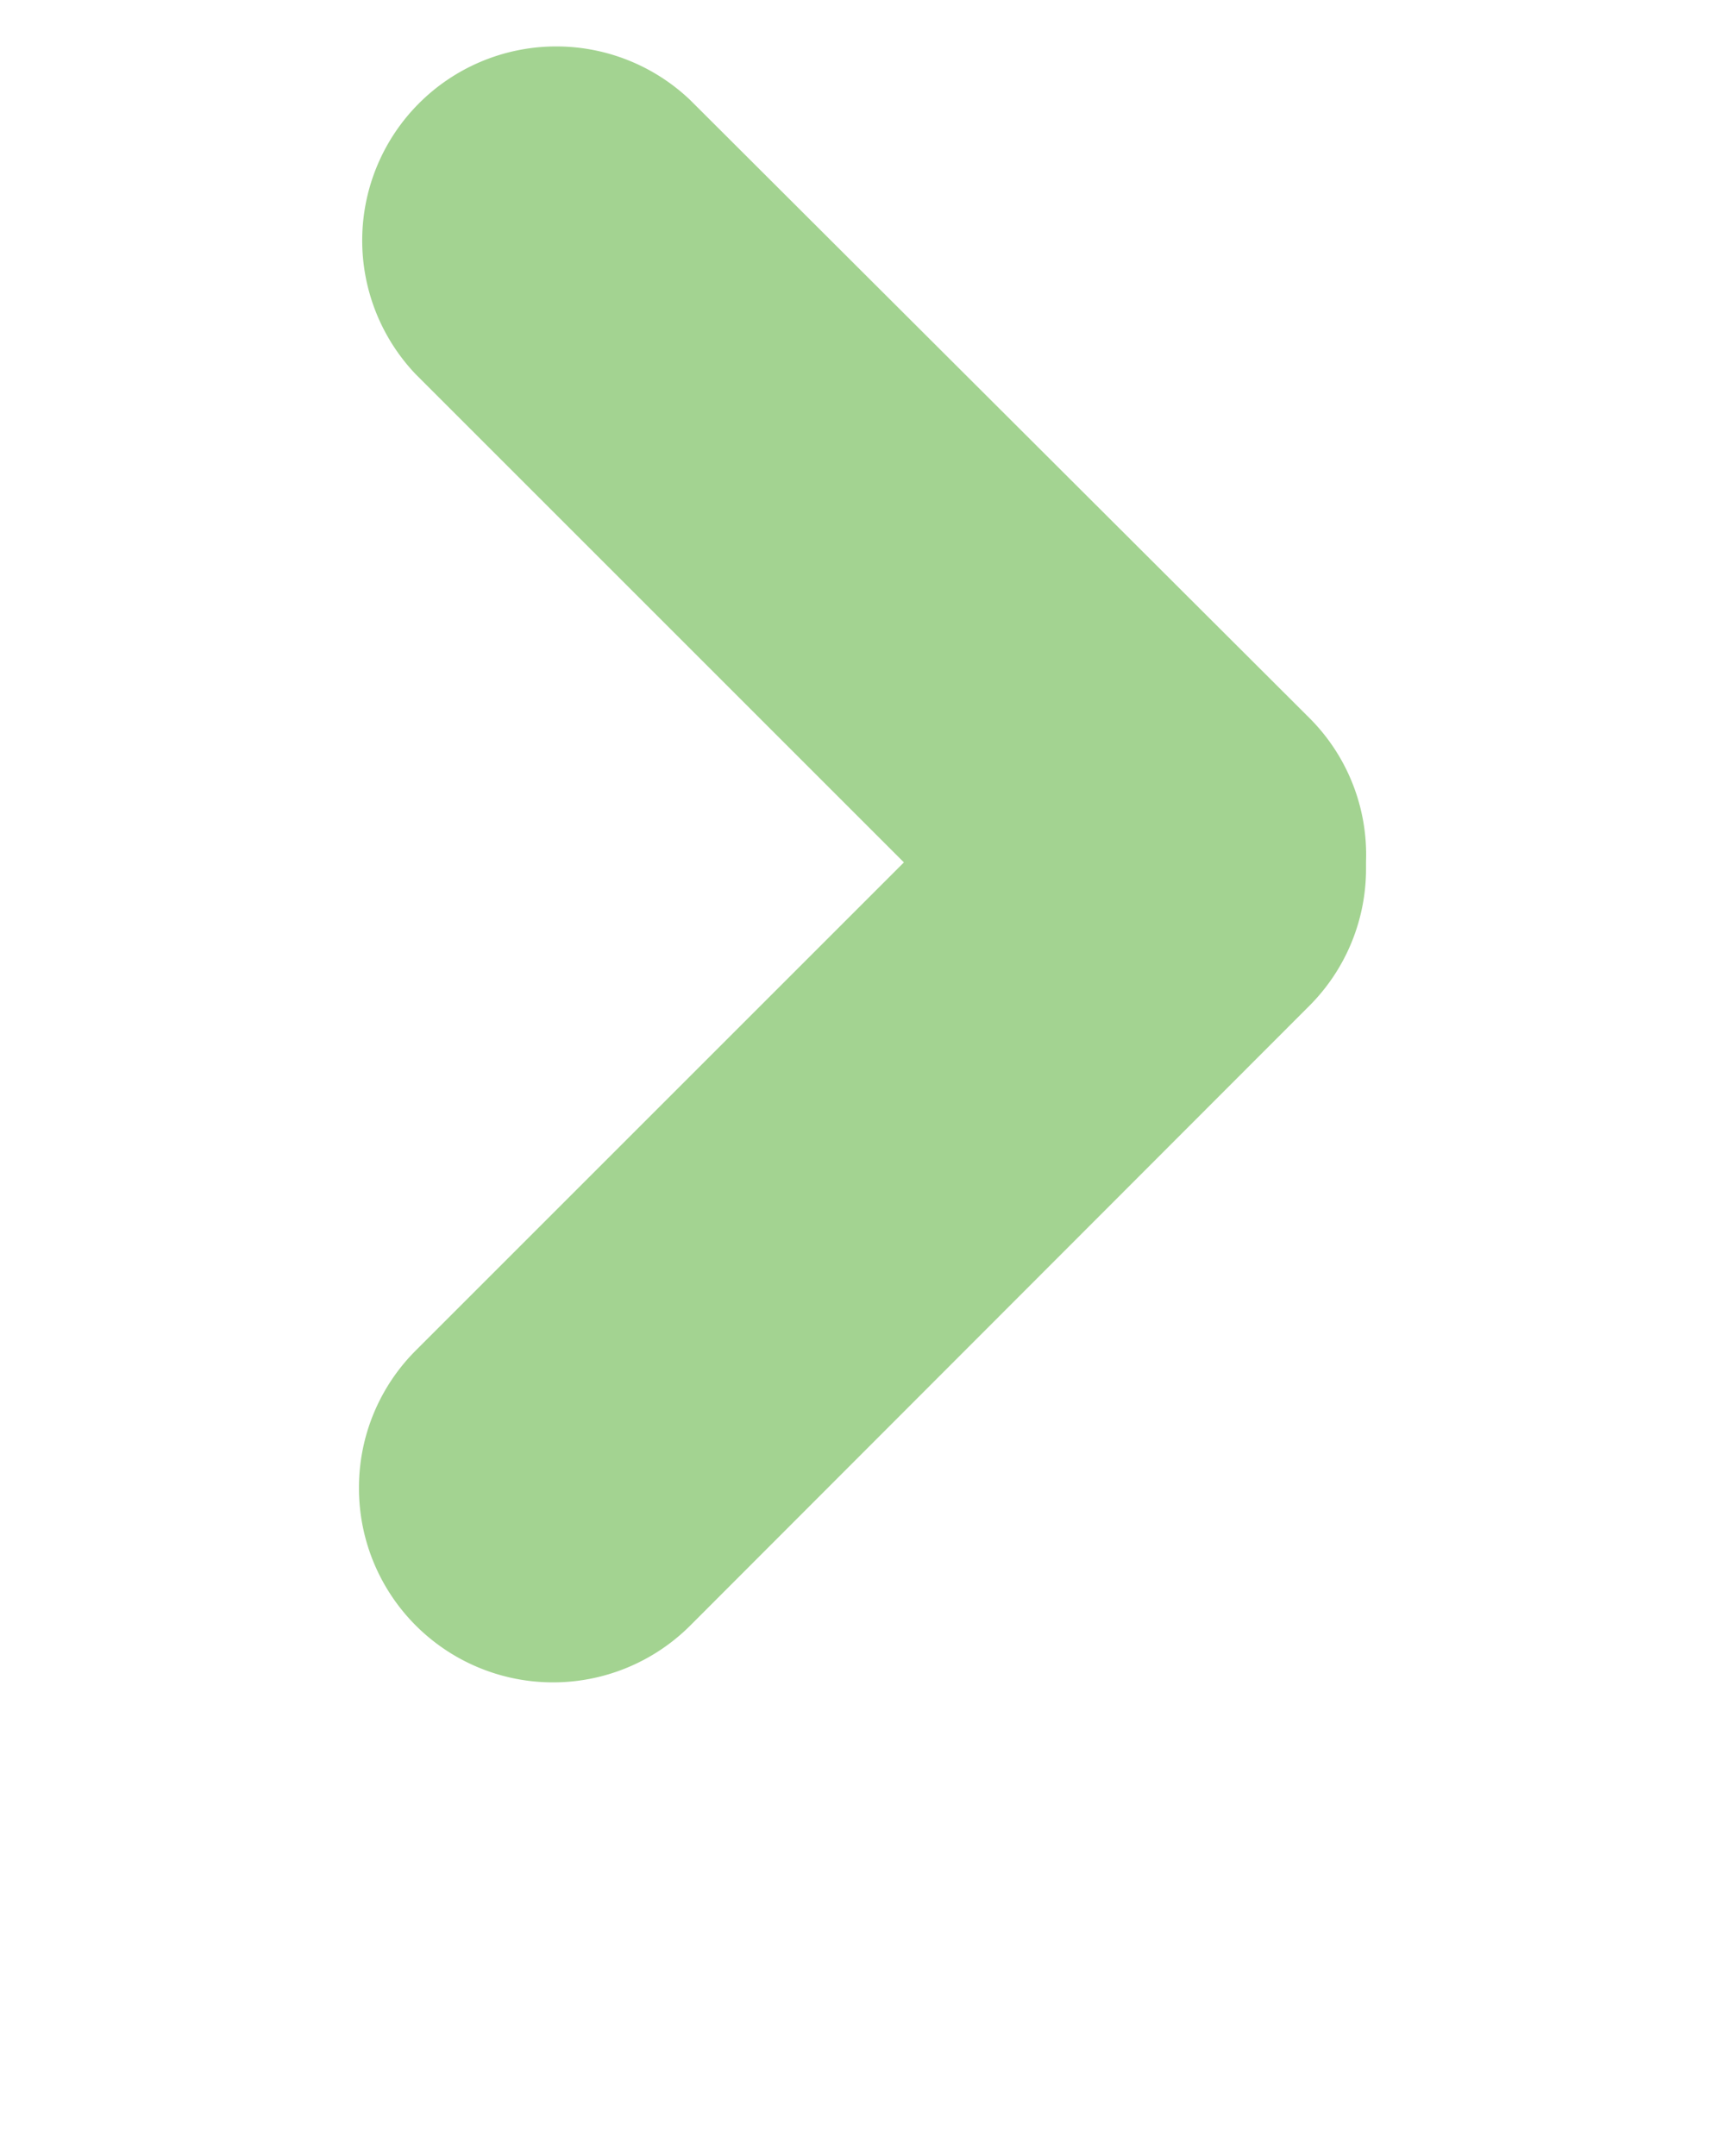 <svg xmlns="http://www.w3.org/2000/svg" data-name="Layer 1" viewBox="0 0 100 125" x="0px" y="0px"><path fill="#A3D391" d="M20.81,86.25a11.25,11.25,0,0,0,19.2,8L75.9,58.32a11.23,11.23,0,0,0,3.29-8c0-.13,0-.25,0-.37a11.2,11.2,0,0,0-3.28-8.32L40,5.79A11.25,11.25,0,0,0,24.1,21.7L52.4,50,24.1,78.3A11.23,11.23,0,0,0,20.81,86.25Z"/></svg>